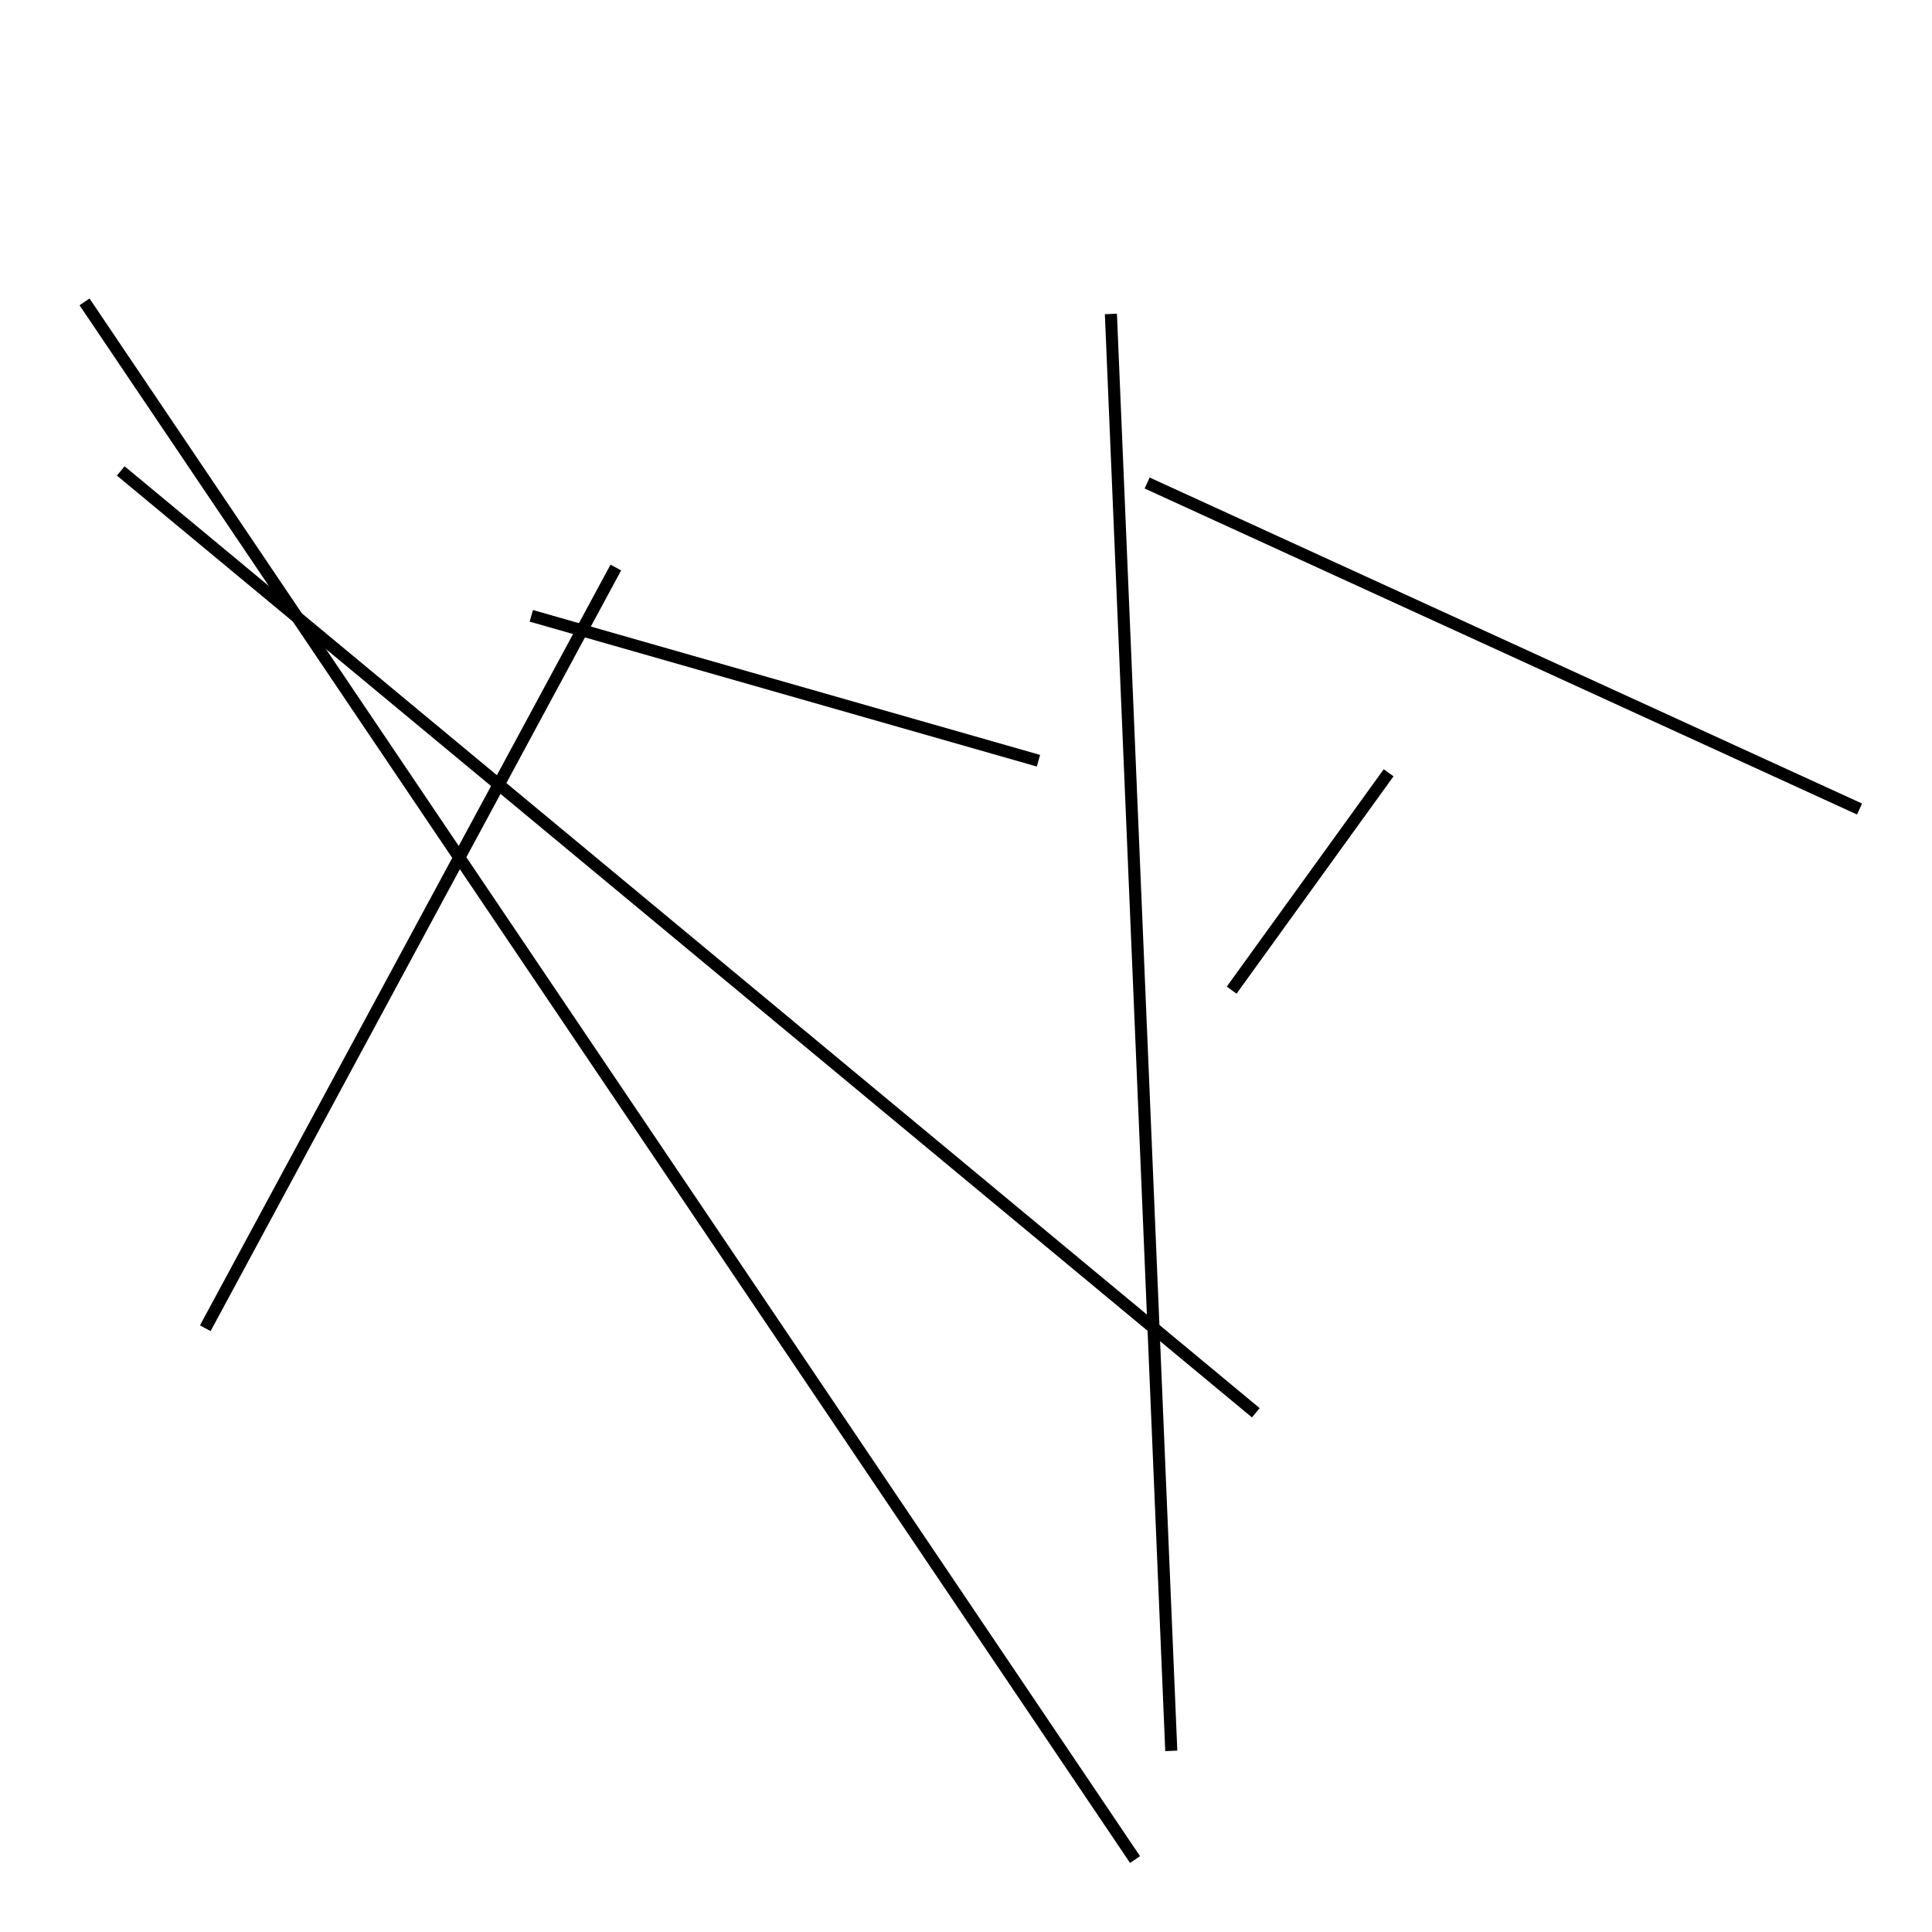 <?xml version="1.0" encoding="utf-8" ?>
<svg baseProfile="full" height="160" version="1.1" width="160" xmlns="http://www.w3.org/2000/svg" xmlns:ev="http://www.w3.org/2001/xml-events" xmlns:xlink="http://www.w3.org/1999/xlink"><defs /><line stroke="black" stroke-width="1" x1="51" x2="17" y1="47" y2="110" /><line stroke="black" stroke-width="1" x1="97" x2="92" y1="145" y2="26" /><line stroke="black" stroke-width="1" x1="94" x2="7" y1="154" y2="25" /><line stroke="black" stroke-width="1" x1="95" x2="154" y1="40" y2="67" /><line stroke="black" stroke-width="1" x1="104" x2="10" y1="117" y2="39" /><line stroke="black" stroke-width="1" x1="102" x2="115" y1="82" y2="64" /><line stroke="black" stroke-width="1" x1="44" x2="86" y1="51" y2="63" /></svg>